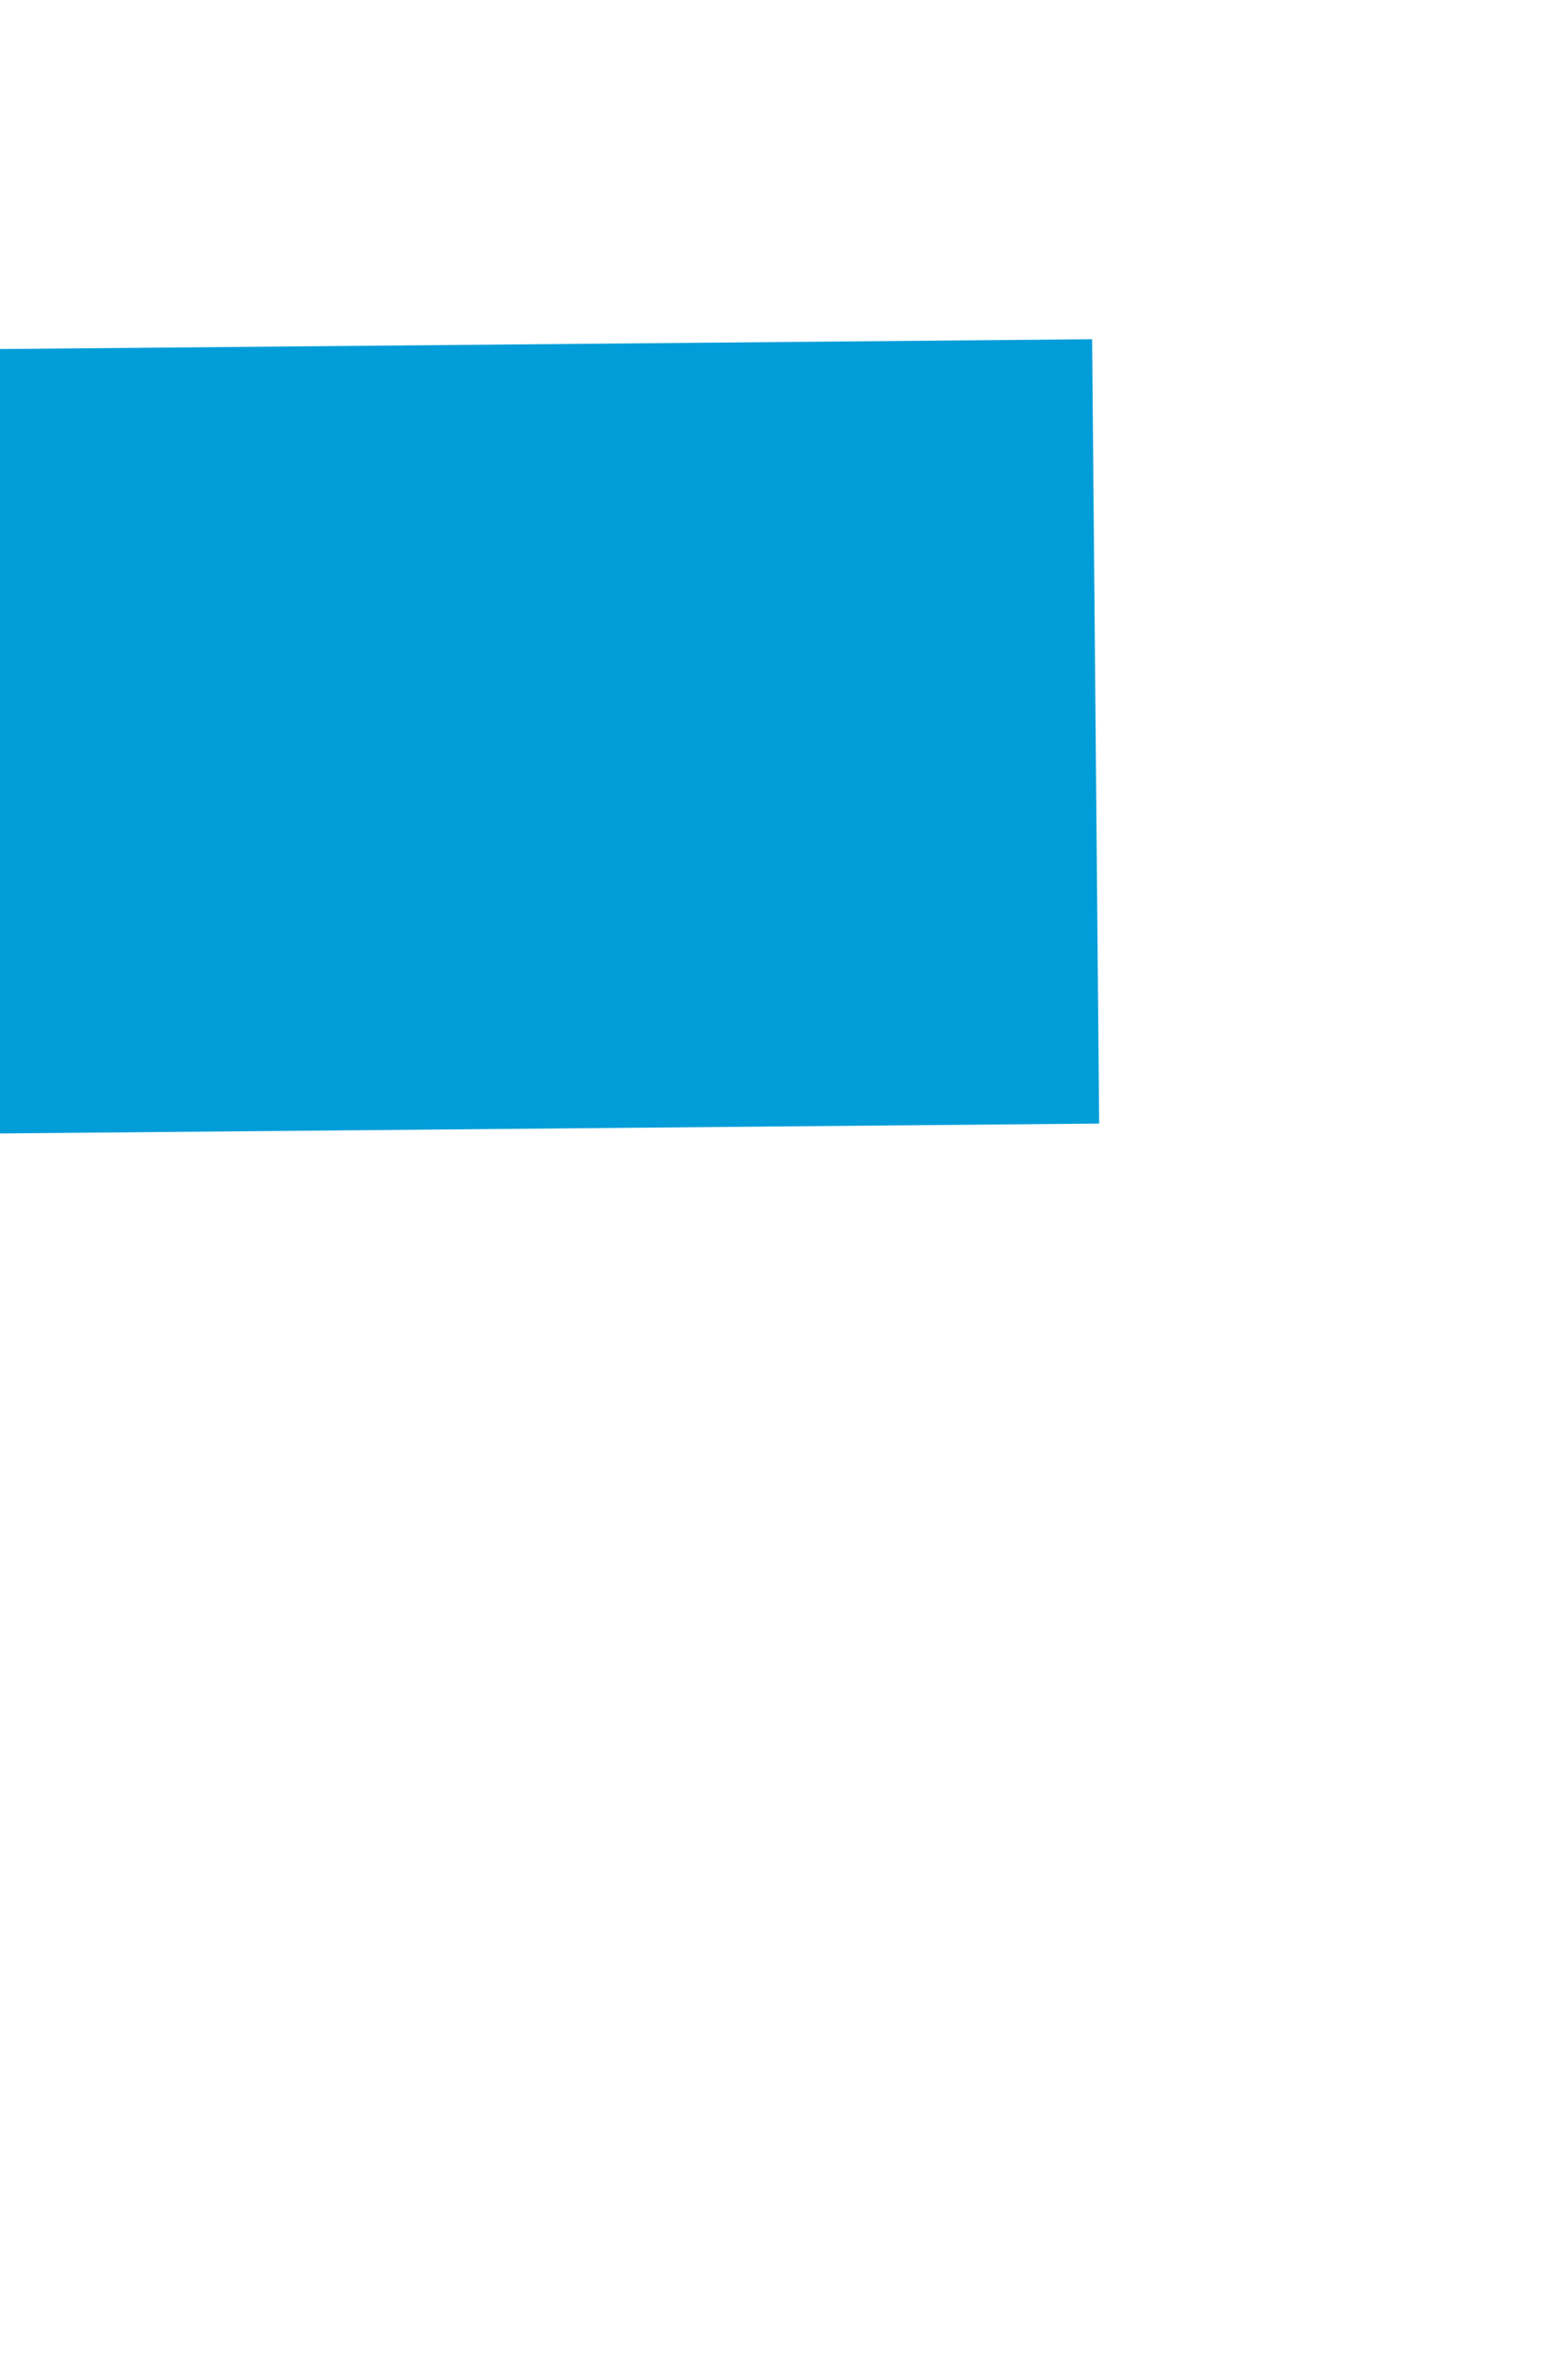﻿<?xml version="1.0" encoding="utf-8"?>
<svg version="1.1" xmlns:xlink="http://www.w3.org/1999/xlink" width="4px" height="6px" preserveAspectRatio="xMidYMin meet" viewBox="547 4456  2 6" xmlns="http://www.w3.org/2000/svg">
  <path d="M 541 4466.6  L 548 4459  L 541 4451.4  L 541 4466.6  Z " fill-rule="nonzero" fill="#009dd9" stroke="none" transform="matrix(-1 0.009 -0.009 -1 944.926 8913.661 )" />
  <path d="M 356 4459  L 542 4459  " stroke-width="2" stroke="#009dd9" fill="none" transform="matrix(-1 0.009 -0.009 -1 944.926 8913.661 )" />
</svg>